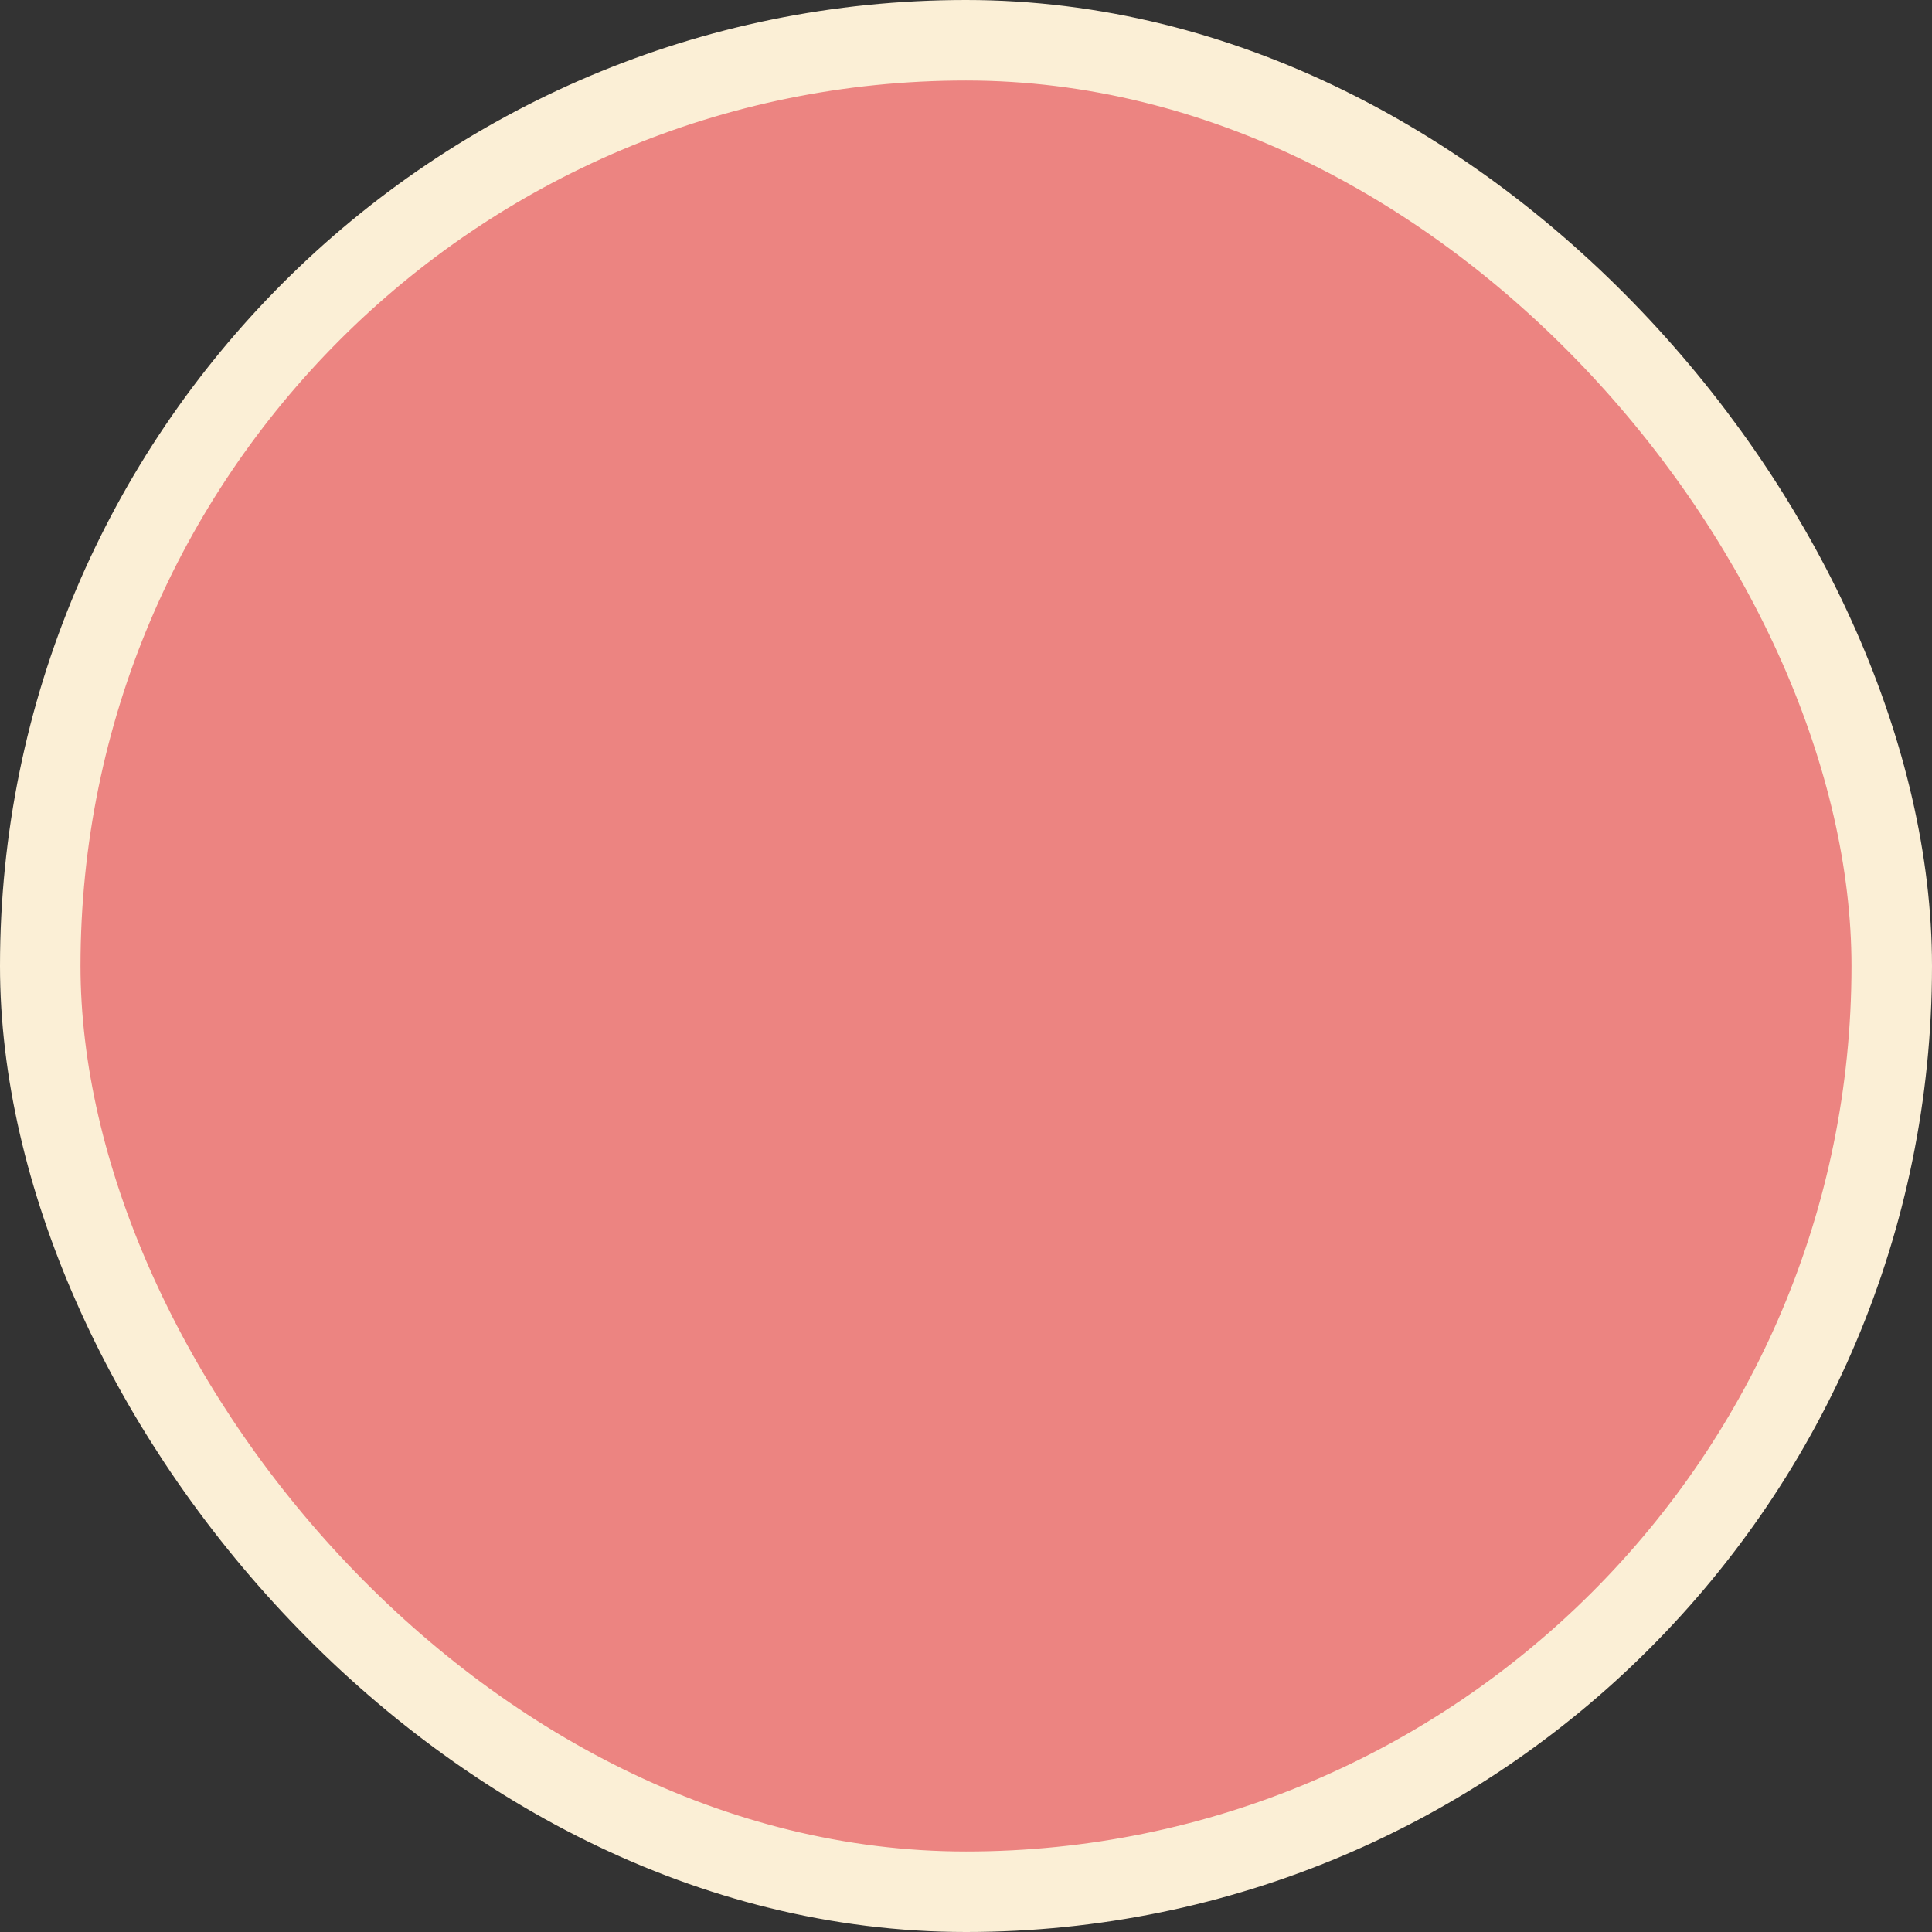 <svg width="48" height="48" viewBox="0 0 48 48" fill="none" xmlns="http://www.w3.org/2000/svg">
<rect x="0" y="0" width="48" height="48" fill="#333333" stroke="none"/>
<rect x="1" y="1" width="46" height="46" rx="23" fill="#EC8481"/>
<rect x="1" y="1" width="46" height="46" rx="23" stroke="#FBEFD6" stroke-width="2"/>
</svg>
